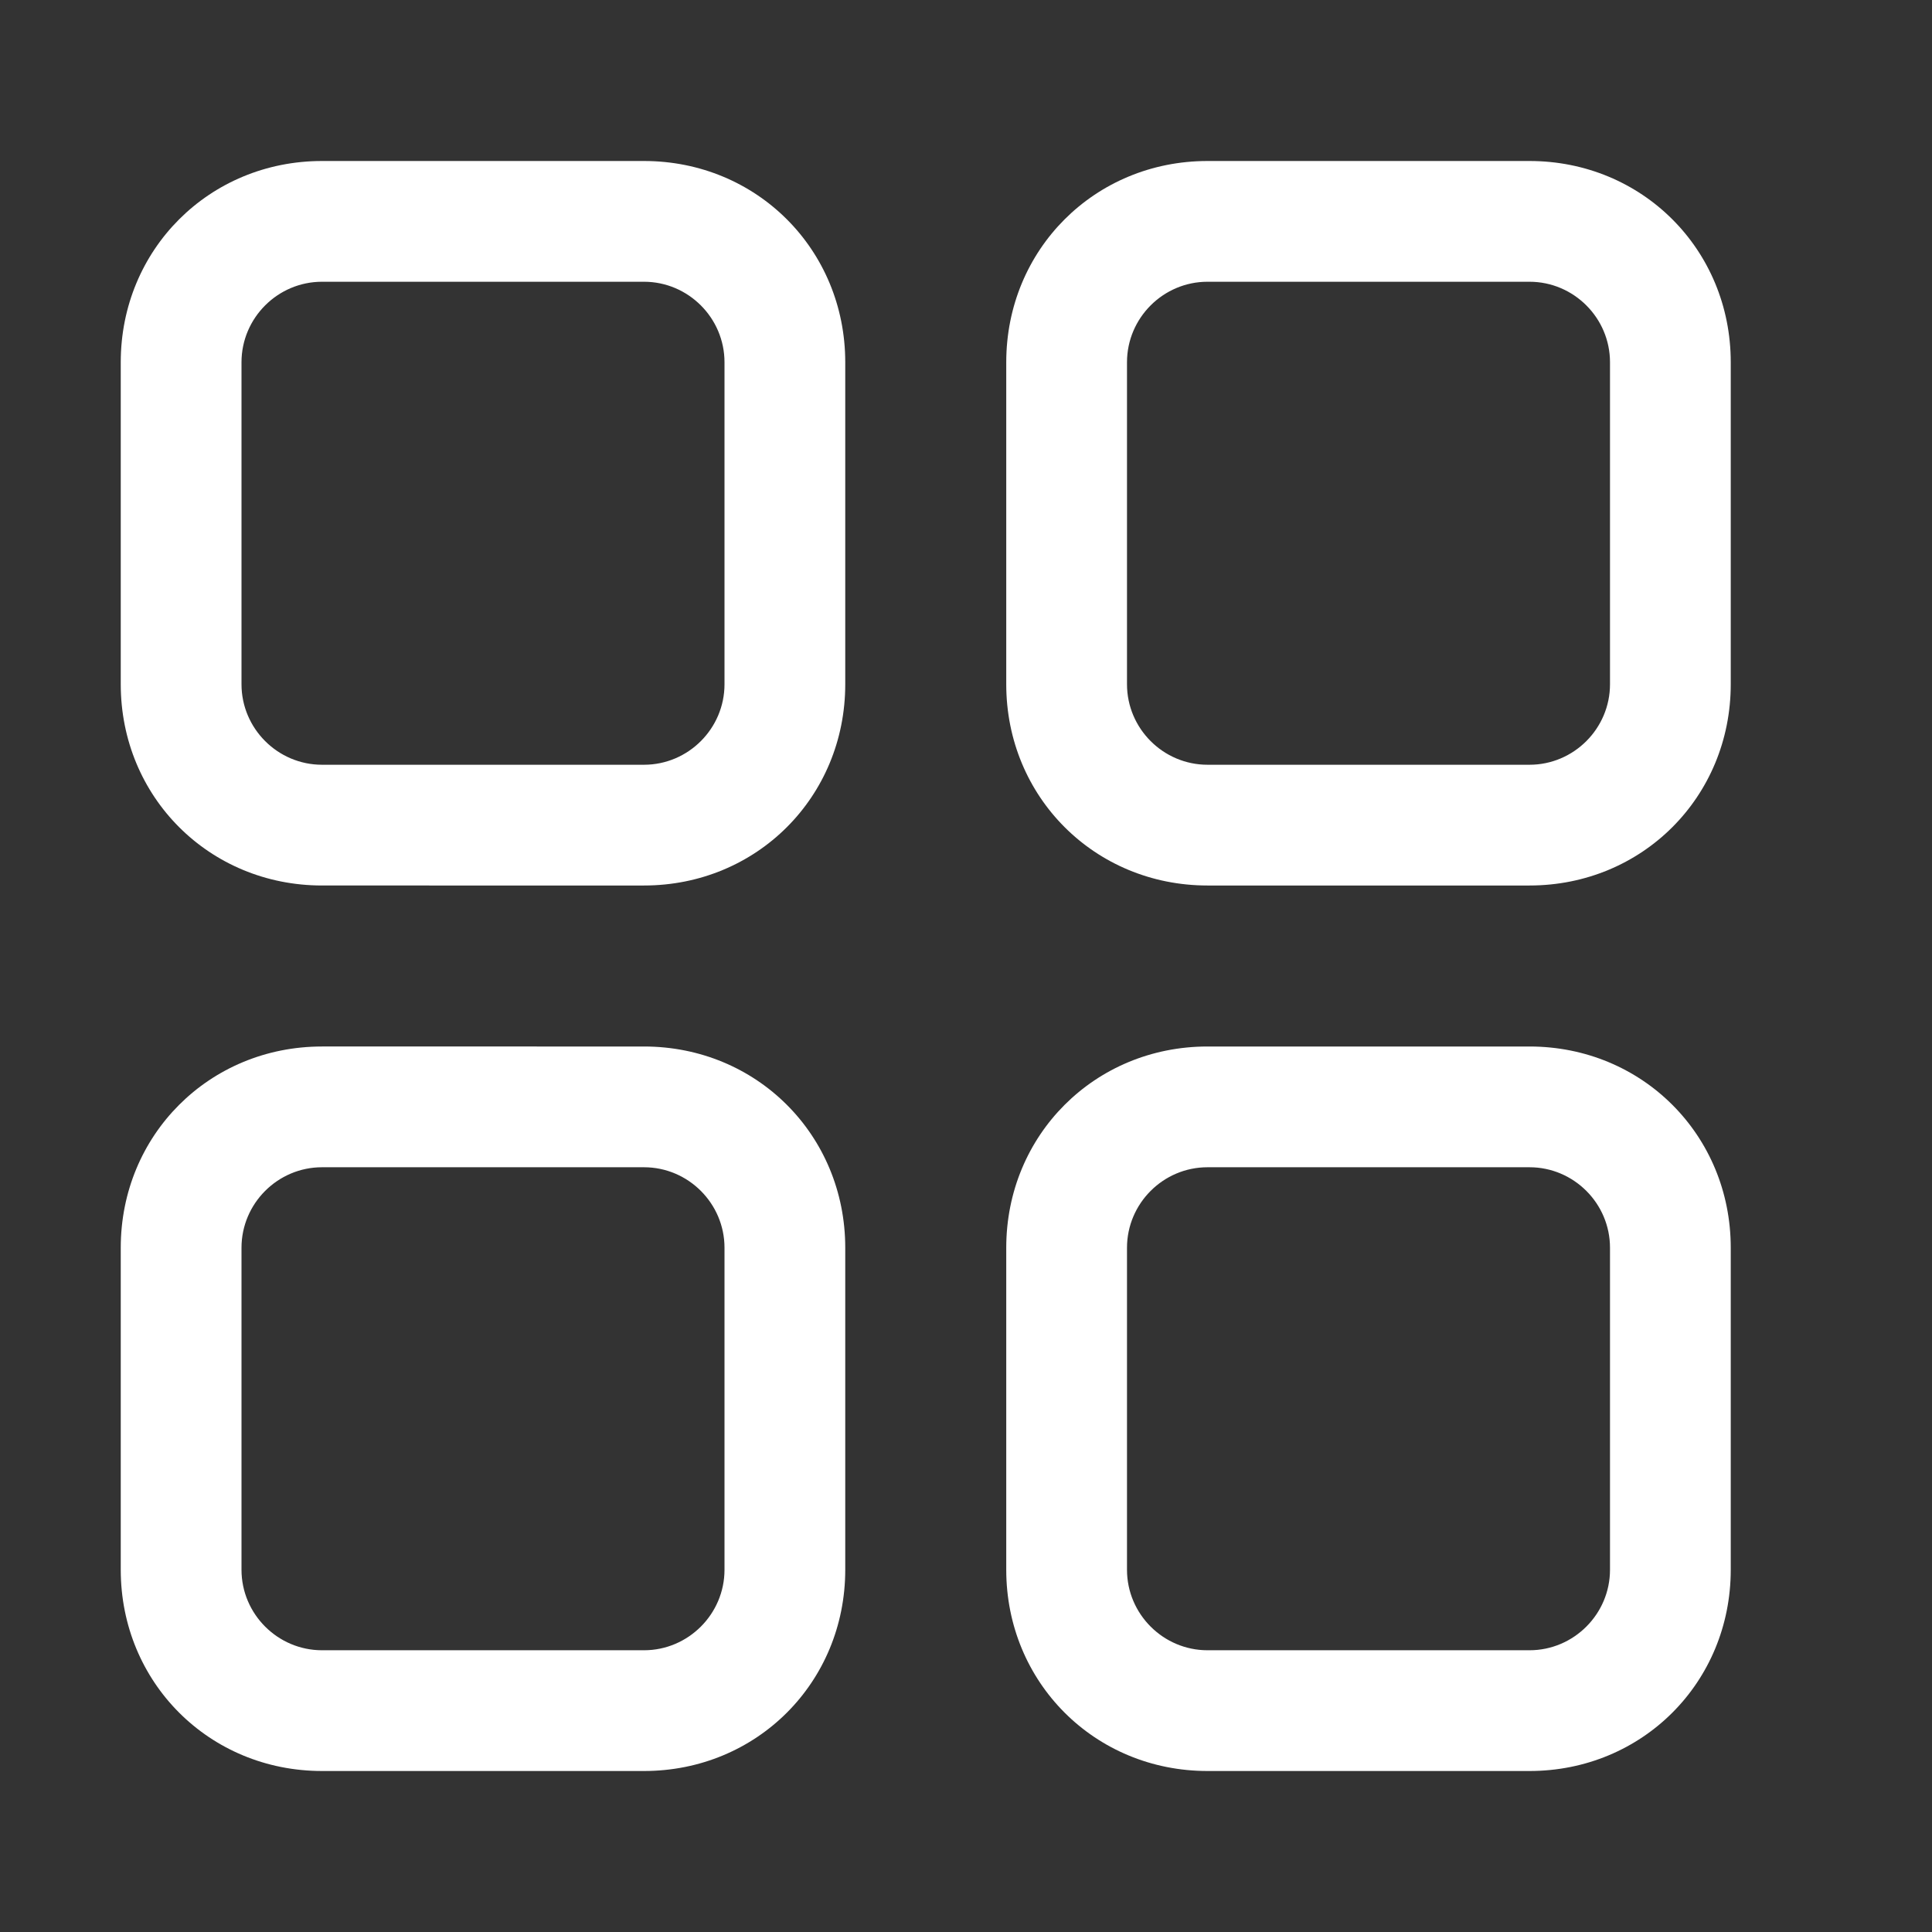 <svg xmlns="http://www.w3.org/2000/svg" width="48" height="48" viewBox="0 0 48 48">
    <rect x="0" y="0" width="48" height="48" fill="#333333" stroke="none"/>
    <g fill="none" fill-rule="evenodd">
        <g fill="#FFF">
            <g>
                <g>
                    <path d="M16 26c2.8 0 5 2.2 5 5v8c0 2.8-2.2 5-5 5H8c-2.8 0-5-2.2-5-5v-8c0-2.8 2.2-5 5-5zm22 0c2.8 0 5 2.2 5 5v8c0 2.8-2.2 5-5 5h-8c-2.8 0-5-2.2-5-5v-8c0-2.8 2.2-5 5-5zm-22 3H8c-1.1 0-2 .9-2 2v8c0 1.1.9 2 2 2h8c1.1 0 2-.9 2-2v-8c0-1.1-.9-2-2-2zm22 0h-8c-1.1 0-2 .9-2 2v8c0 1.1.9 2 2 2h8c1.1 0 2-.9 2-2v-8c0-1.1-.9-2-2-2zM16 4c2.8 0 5 2.2 5 5v8c0 2.8-2.2 5-5 5H8c-2.8 0-5-2.2-5-5V9c0-2.8 2.2-5 5-5zm22 0c2.8 0 5 2.2 5 5v8c0 2.8-2.2 5-5 5h-8c-2.8 0-5-2.2-5-5V9c0-2.8 2.2-5 5-5zM16 7H8c-1.1 0-2 .9-2 2v8c0 1.1.9 2 2 2h8c1.1 0 2-.9 2-2V9c0-1.1-.9-2-2-2zm22 0h-8c-1.1 0-2 .9-2 2v8c0 1.1.9 2 2 2h8c1.1 0 2-.9 2-2V9c0-1.1-.9-2-2-2z" transform="translate(-123 -353) translate(123 353)"/>
                </g>
            </g>
        </g>
    </g>
</svg>
